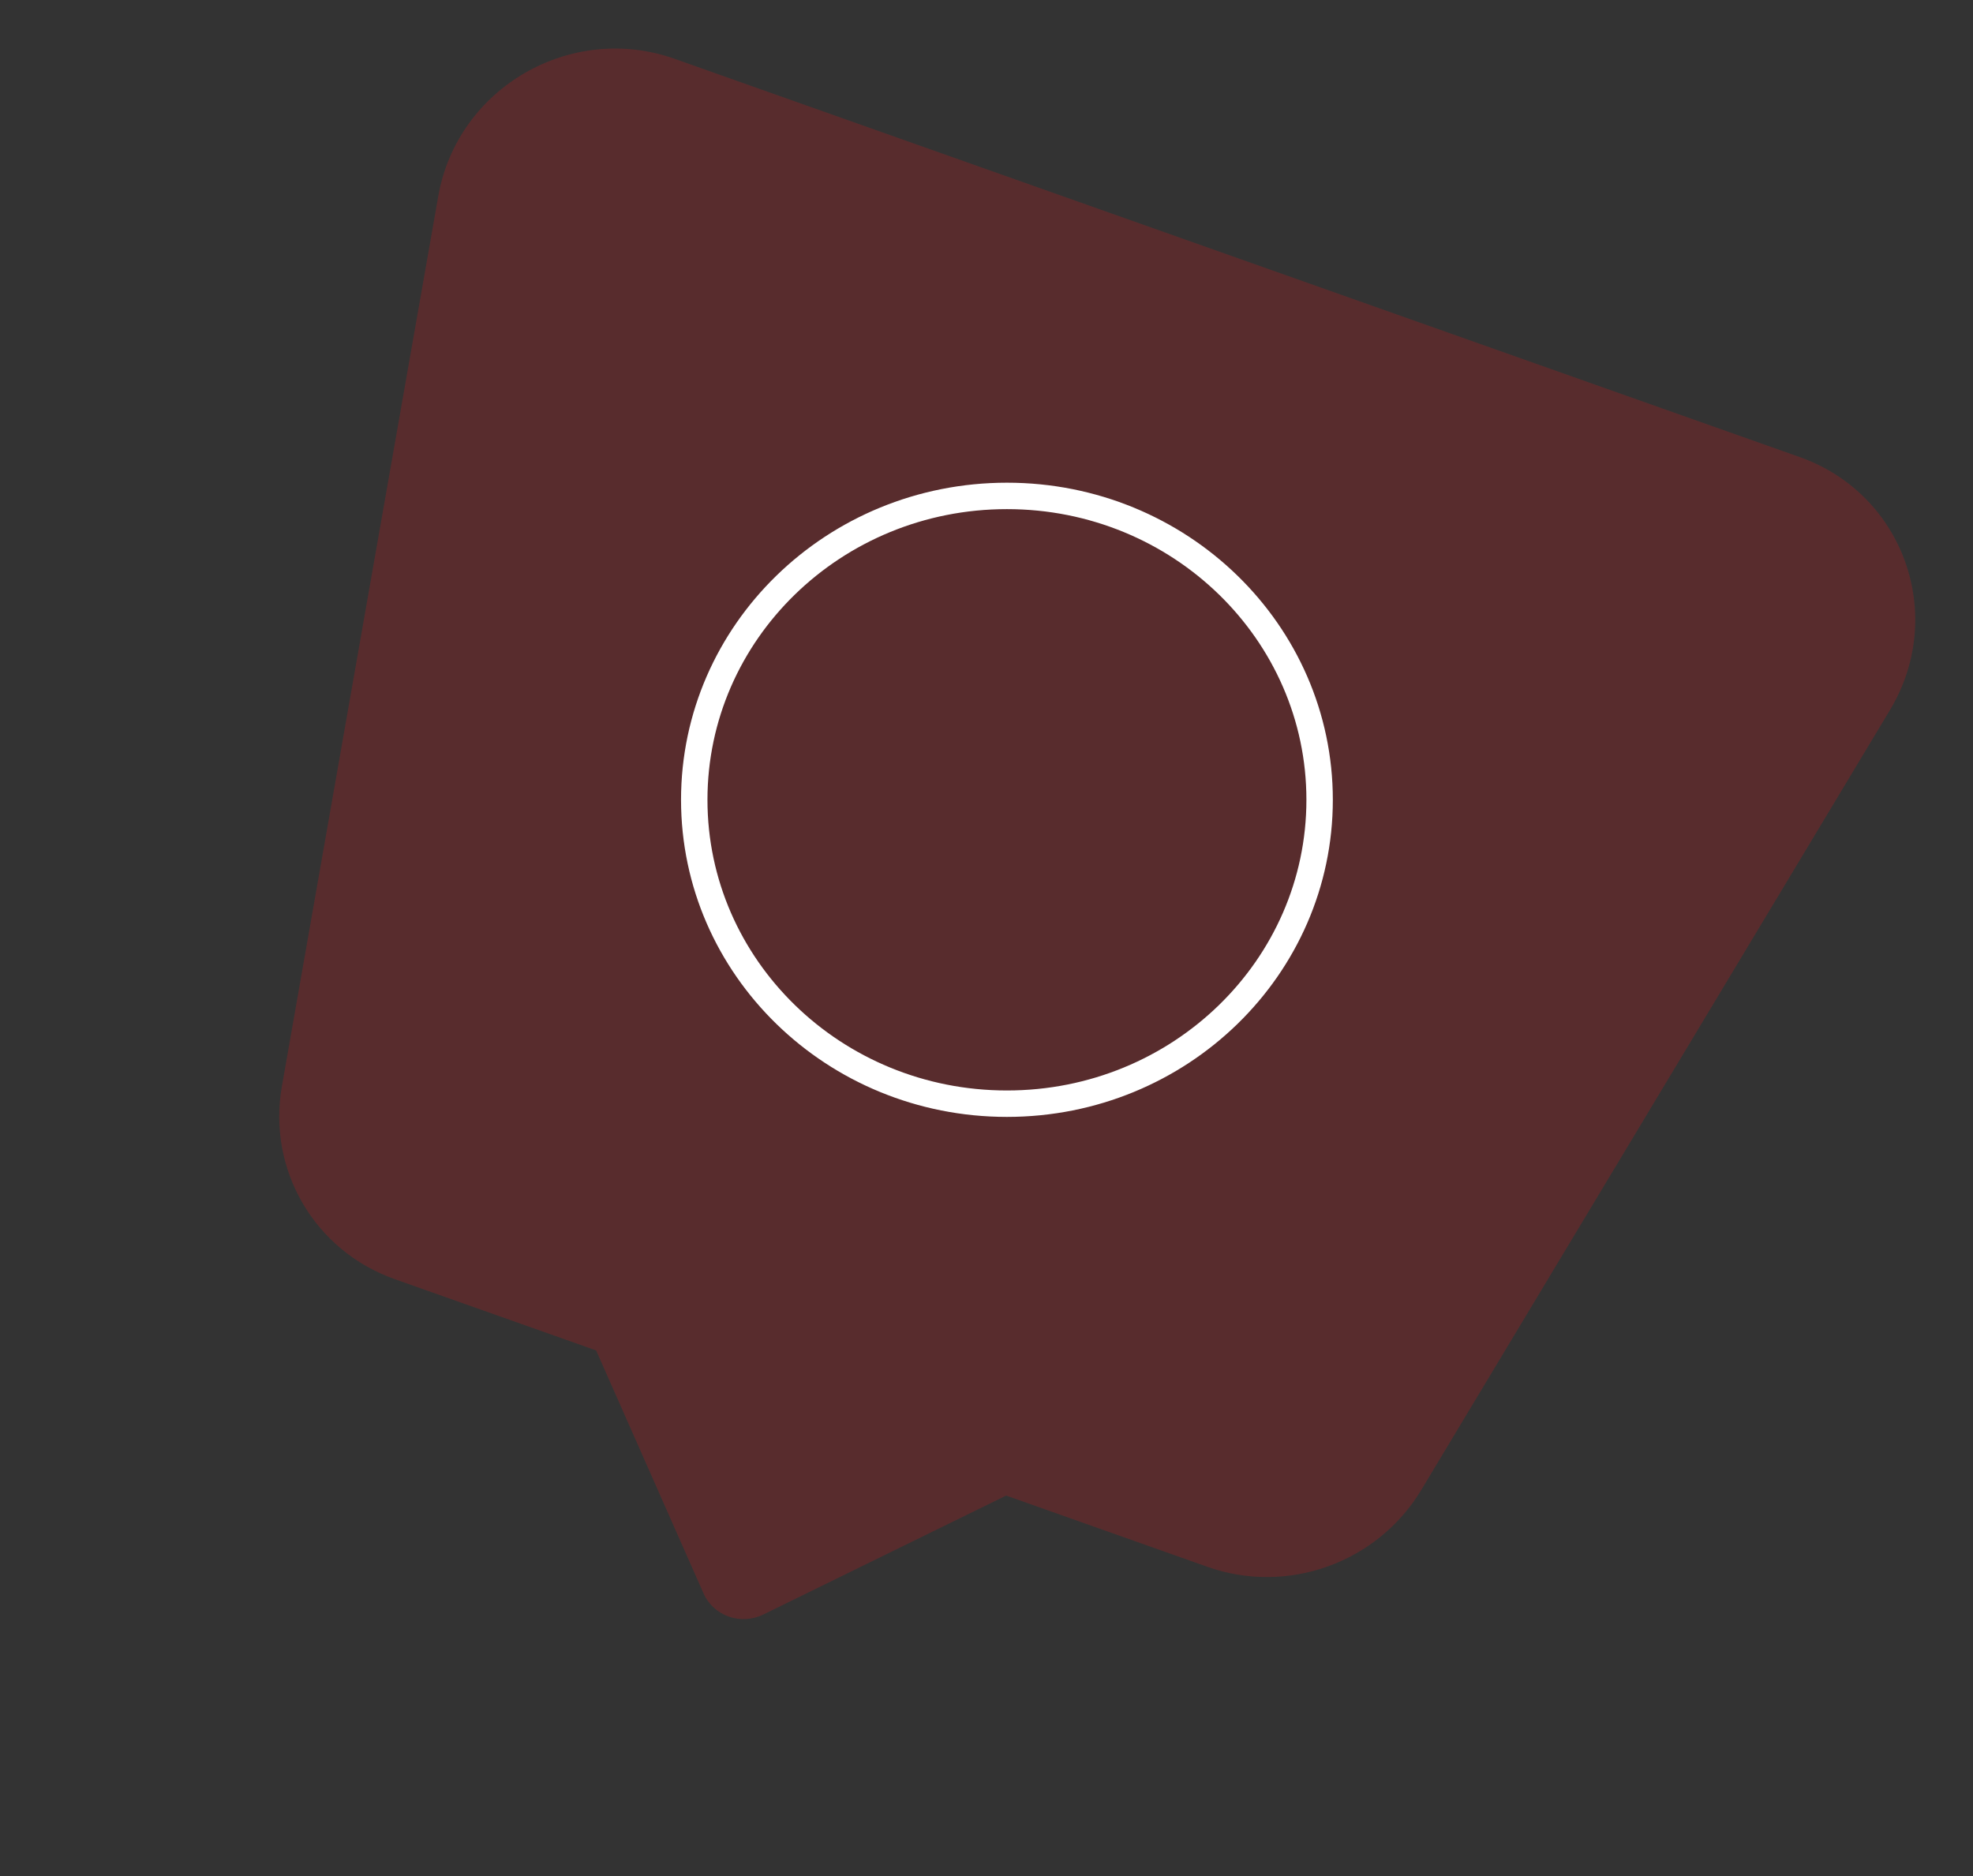 <svg width="224" height="213" viewBox="0 0 224 213" fill="none" xmlns="http://www.w3.org/2000/svg">
<rect x="0" y="0" width="224" height="213" fill="#333333" stroke="none"/>
<path fill-rule="evenodd" clip-rule="evenodd" d="M204.329 51.892C216.121 56.066 221.04 69.849 214.575 80.605L161.369 169.136C156.389 177.422 146.187 181.101 137.102 177.885L114.229 169.789L86.666 183.291C84.094 184.551 81.008 183.458 79.871 180.886L67.681 153.312L44.808 145.216C35.724 142.001 30.34 132.806 32.002 123.345L49.759 22.266C51.916 9.985 64.794 2.502 76.586 6.676L204.329 51.892Z" fill="#F71117" fill-opacity="0.19"/>
<path d="M149.82 90.8C149.82 109.815 133.965 125.3 114.32 125.3C94.675 125.3 78.82 109.815 78.82 90.8C78.82 71.784 94.675 56.3 114.32 56.3C133.965 56.3 149.82 71.784 149.82 90.8Z" stroke="white" stroke-width="3"/>
</svg>
